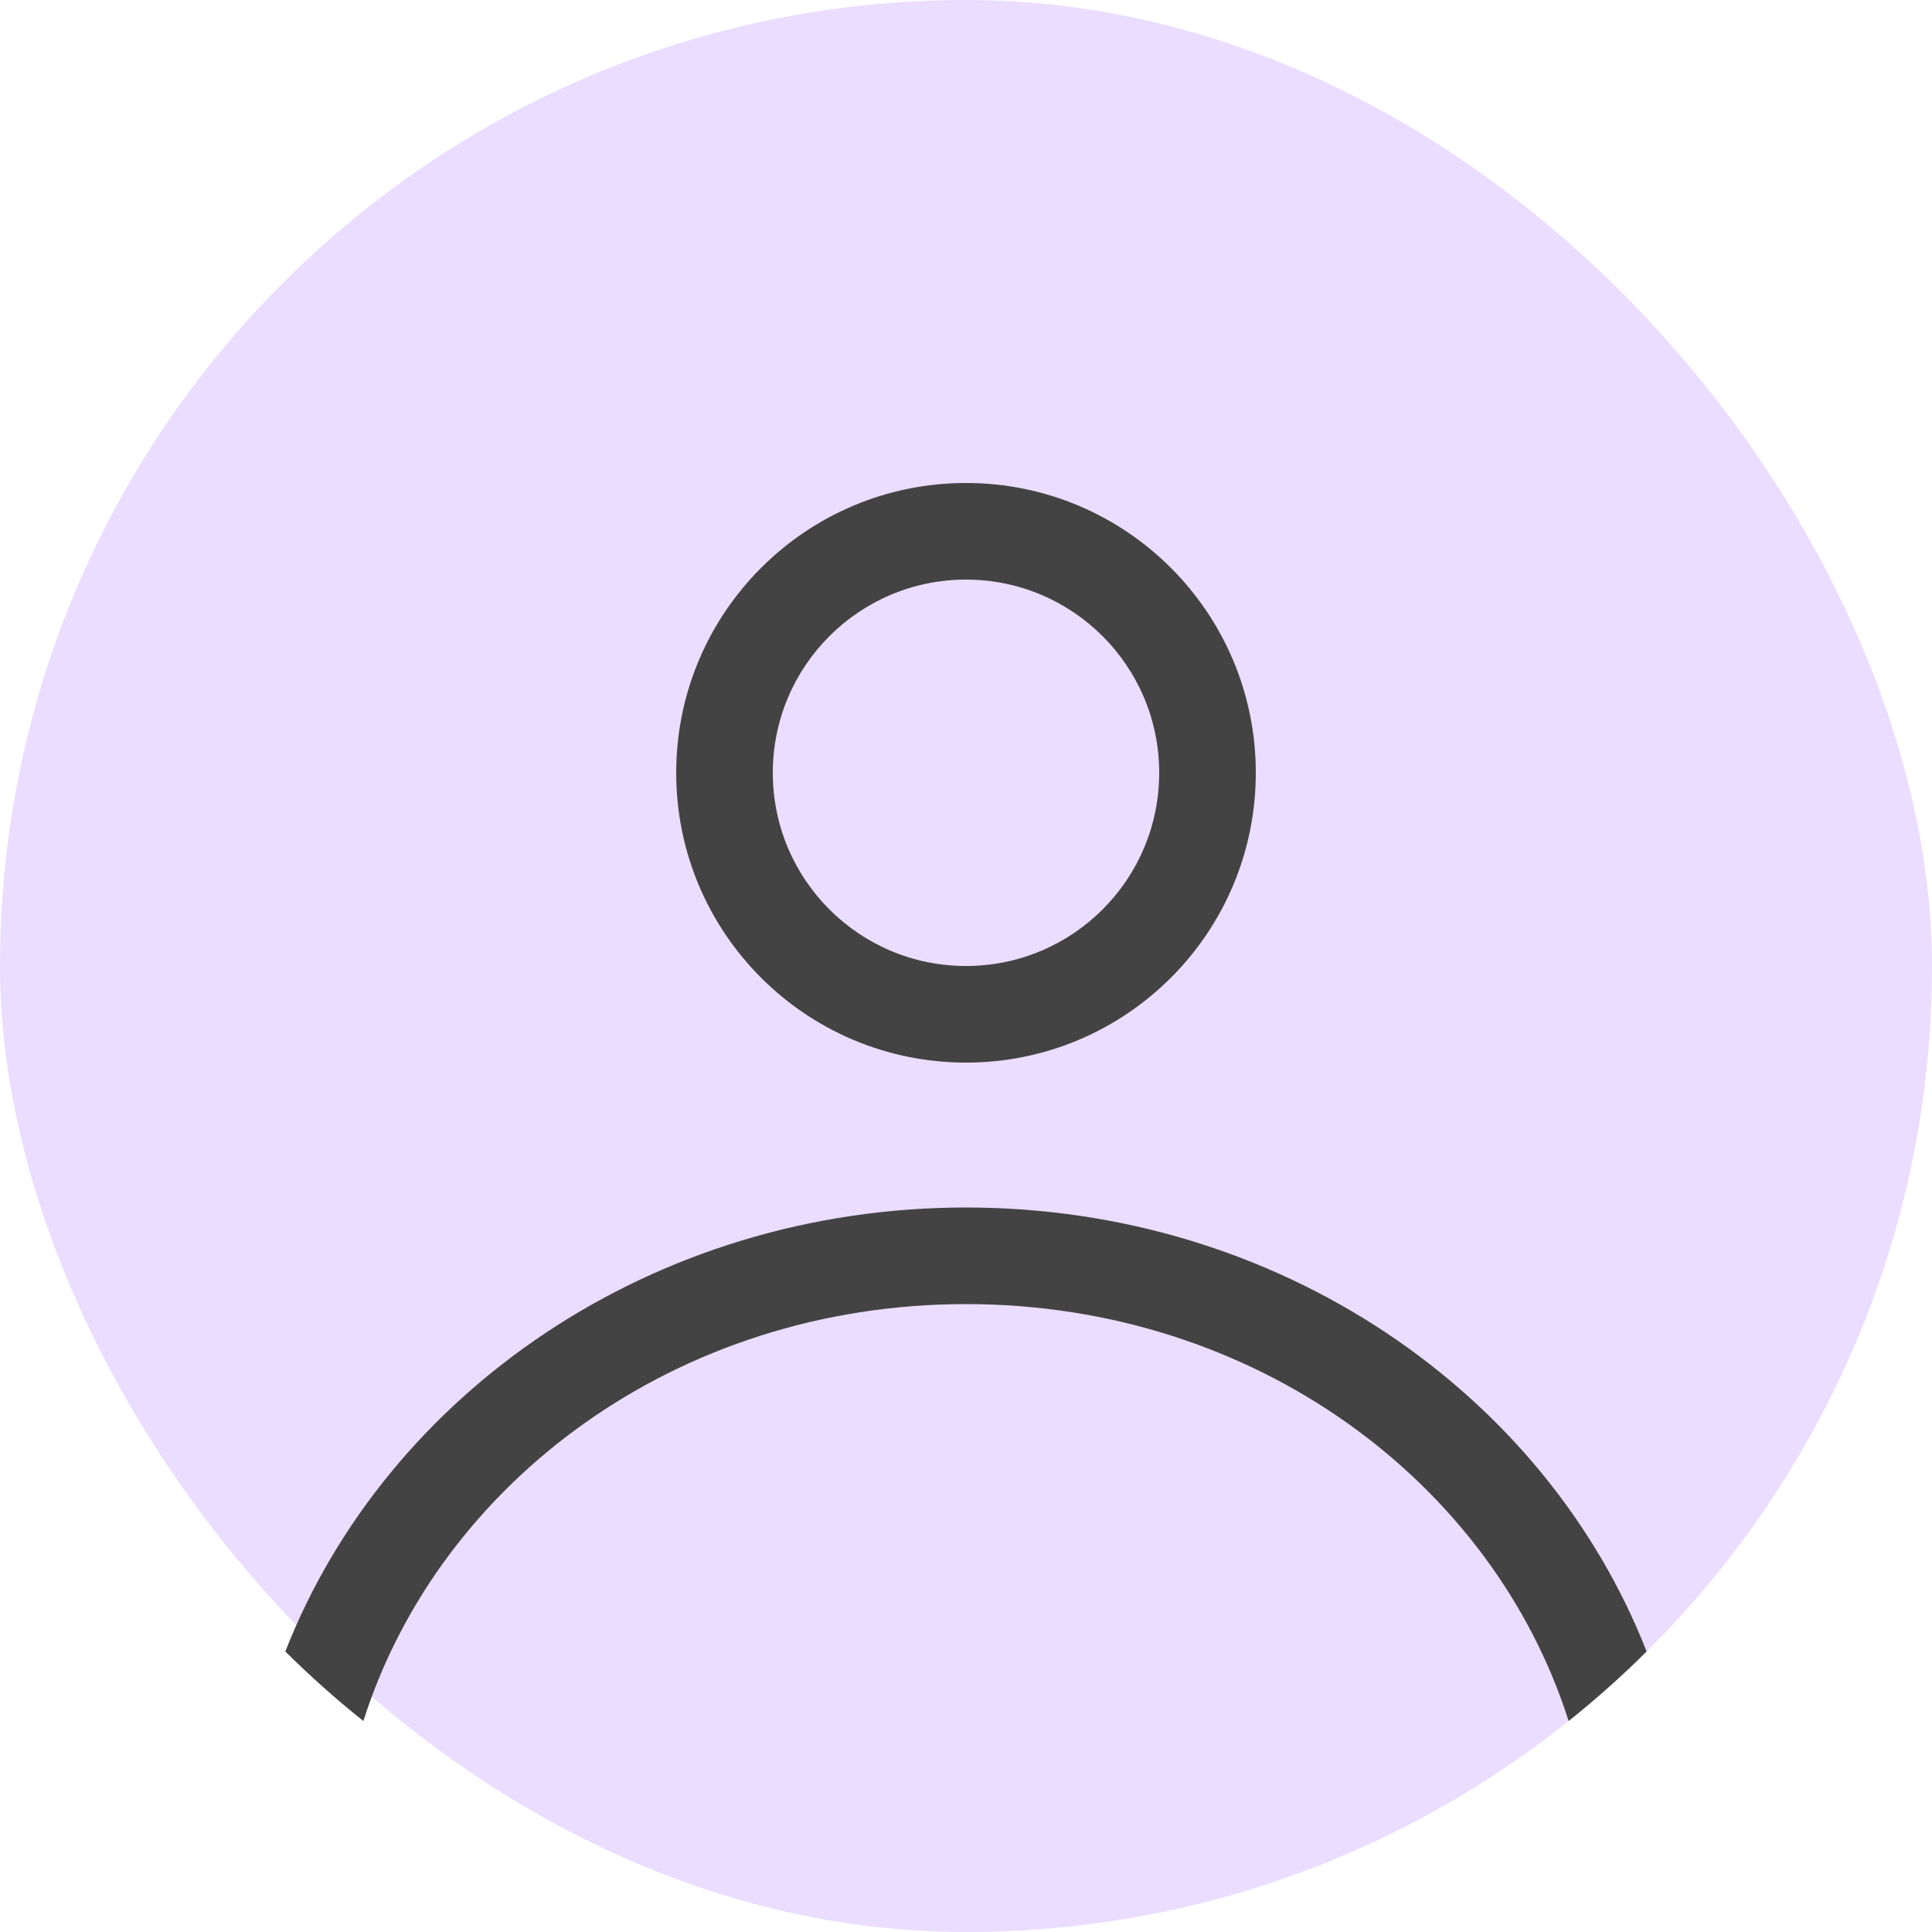 <svg width="25" height="25" viewBox="0 0 25 25" fill="none" xmlns="http://www.w3.org/2000/svg">
<rect width="25" height="25" rx="12.5" fill="#EADDFF"/>
<path fill-rule="evenodd" clip-rule="evenodd" d="M16.25 10C16.25 12.071 14.571 13.75 12.5 13.75C10.429 13.75 8.75 12.071 8.75 10C8.75 7.929 10.429 6.25 12.5 6.25C14.571 6.25 16.25 7.929 16.25 10ZM15 10C15 11.381 13.881 12.5 12.5 12.5C11.119 12.5 10 11.381 10 10C10 8.619 11.119 7.5 12.5 7.5C13.881 7.5 15 8.619 15 10Z" fill="#434343"/>
<path d="M12.5 15.625C8.453 15.625 5.006 18.018 3.692 21.37C4.012 21.688 4.349 21.988 4.702 22.27C5.68 19.192 8.748 16.875 12.5 16.875C16.252 16.875 19.32 19.192 20.298 22.27C20.651 21.988 20.988 21.688 21.307 21.37C19.994 18.018 16.546 15.625 12.5 15.625Z" fill="#434343"/>
</svg>
